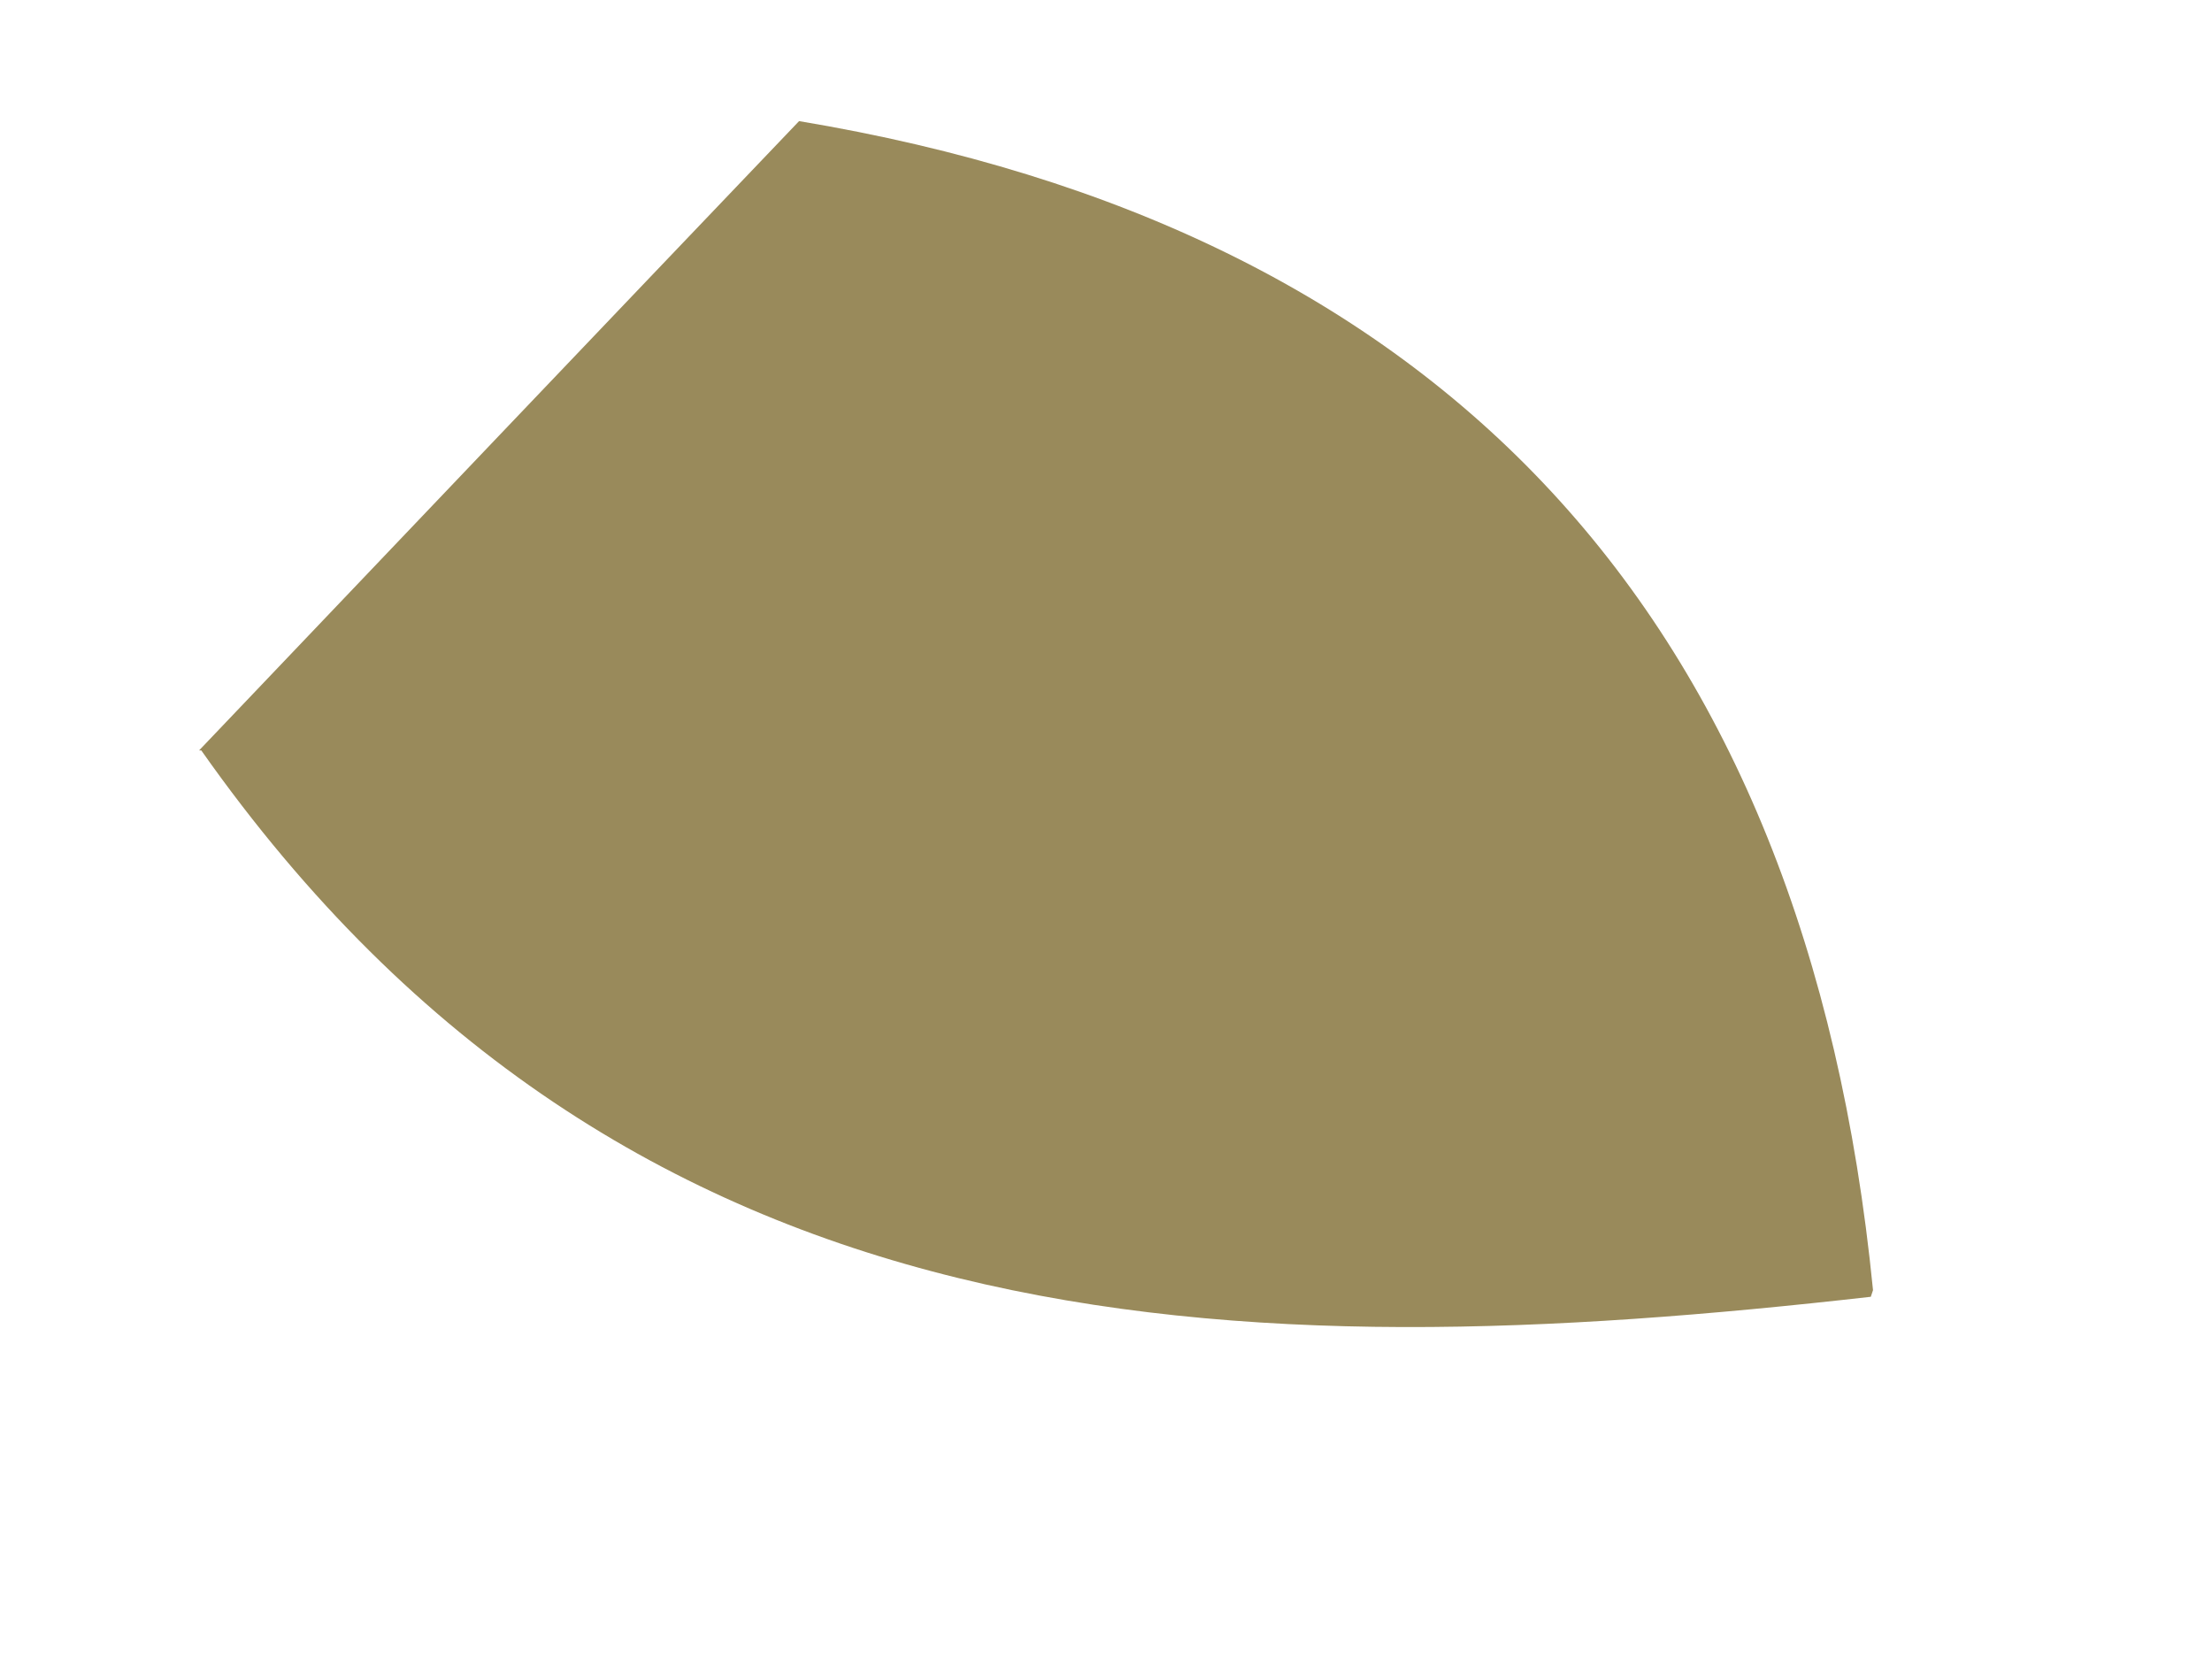 <svg xmlns="http://www.w3.org/2000/svg" width="4" height="3" viewBox="0 0 4 3" fill="none"><path d="M0.36 1.357C0.723 0.976 1.082 0.599 1.445 0.219C2.607 0.413 3.266 1.11 3.387 2.333L3.383 2.345C2.236 2.475 1.136 2.454 0.364 1.357H0.36Z" fill="#998A5B"></path></svg>